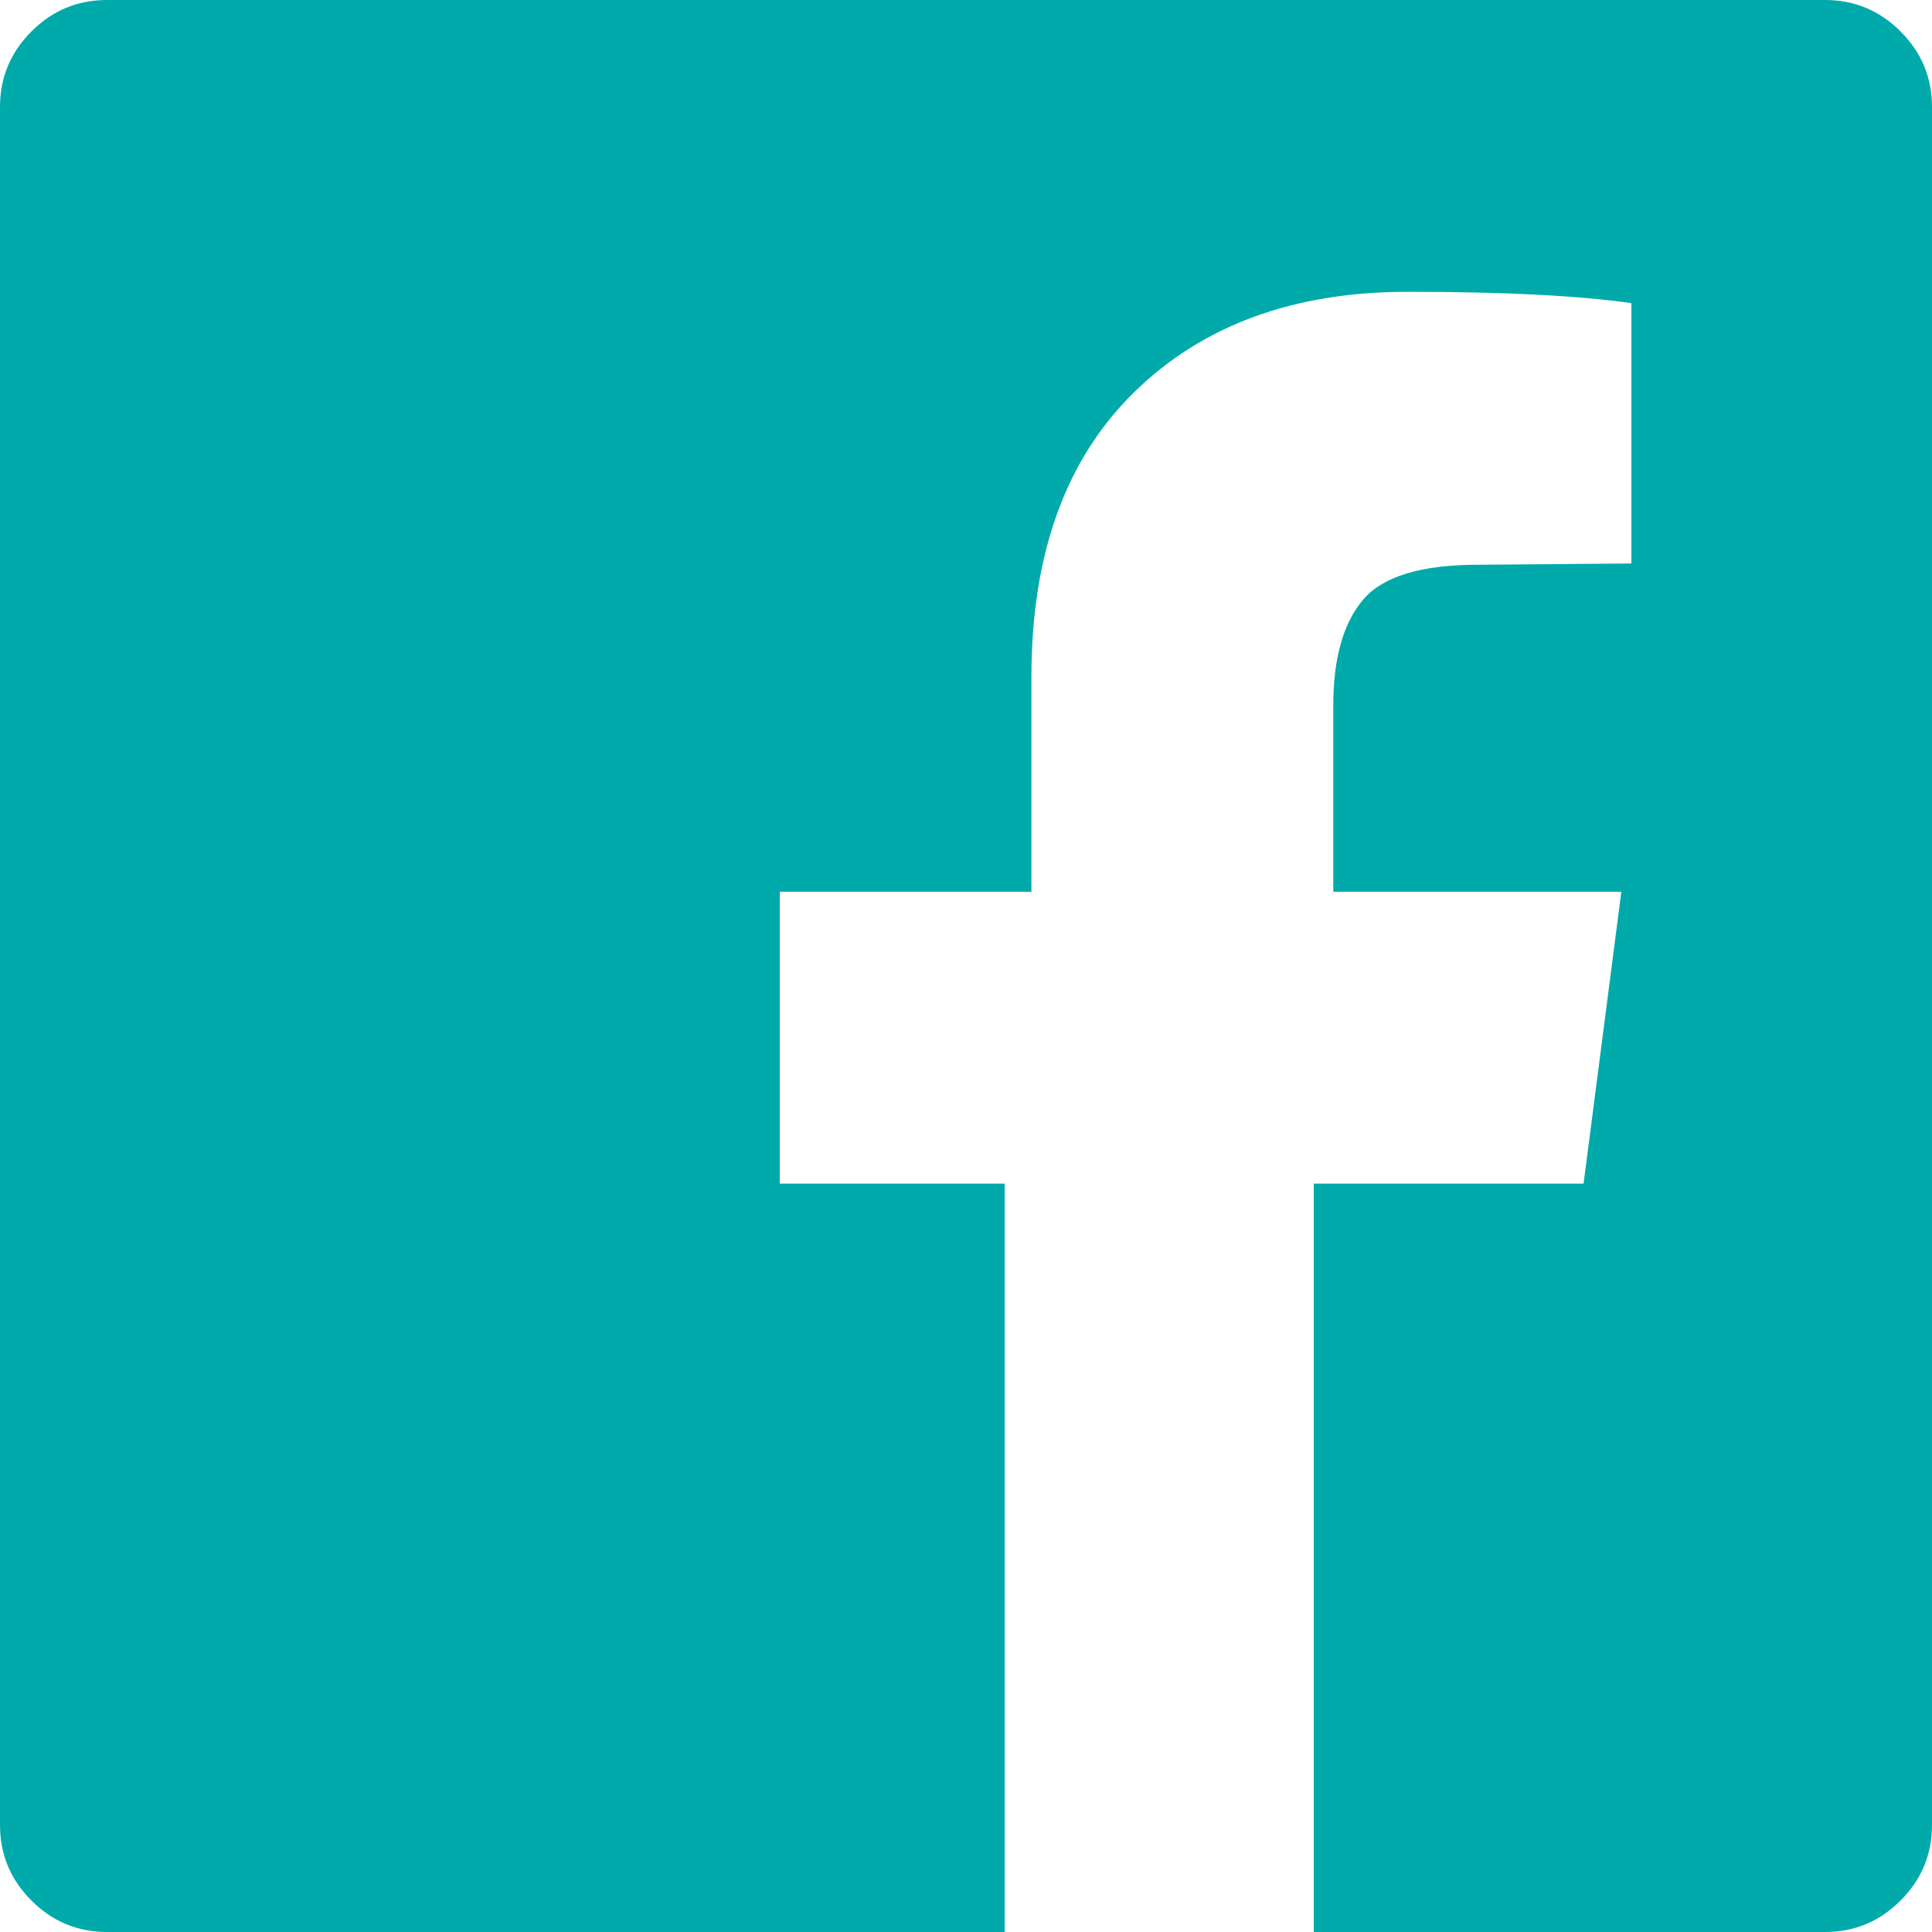 ﻿<?xml version="1.0" encoding="utf-8"?>
<svg version="1.1" xmlns:xlink="http://www.w3.org/1999/xlink" width="50px" height="50px" xmlns="http://www.w3.org/2000/svg">
  <g transform="matrix(1 0 0 1 -63 -51 )">
    <path d="M 2.767 0  L 47.233 0  C 47.993 0  48.644 0.271  49.186 0.814  C 49.729 1.356  50 2.007  50 2.767  L 50 47.233  C 50 47.993  49.729 48.644  49.186 49.186  C 48.644 49.729  47.993 50  47.233 50  L 34 50  L 34 30.632  L 40.983 30.632  L 41.96 23.079  L 34.505 23.079  L 34.505 18.262  C 34.505 17.046  34.76 16.135  35.27 15.527  C 35.78 14.92  36.773 14.616  38.249 14.616  L 42.22 14.583  L 42.22 7.845  C 40.853 7.65  38.921 7.552  36.426 7.552  C 33.474 7.552  31.114 8.42  29.346 10.156  C 27.577 11.892  26.693 14.345  26.693 17.513  L 26.693 23.079  L 20.182 23.079  L 20.182 30.632  L 26 30.632  L 26 50  L 2.767 50  C 2.007 50  1.356 49.729  0.814 49.186  C 0.271 48.644  0 47.993  0 47.233  L 0 2.767  C 0 2.007  0.271 1.356  0.814 0.814  C 1.356 0.271  2.007 0  2.767 0  Z " fill-rule="nonzero" fill="#00aaaa" stroke="none" transform="matrix(1 0 0 1 63 51 )" />
  </g>
</svg>